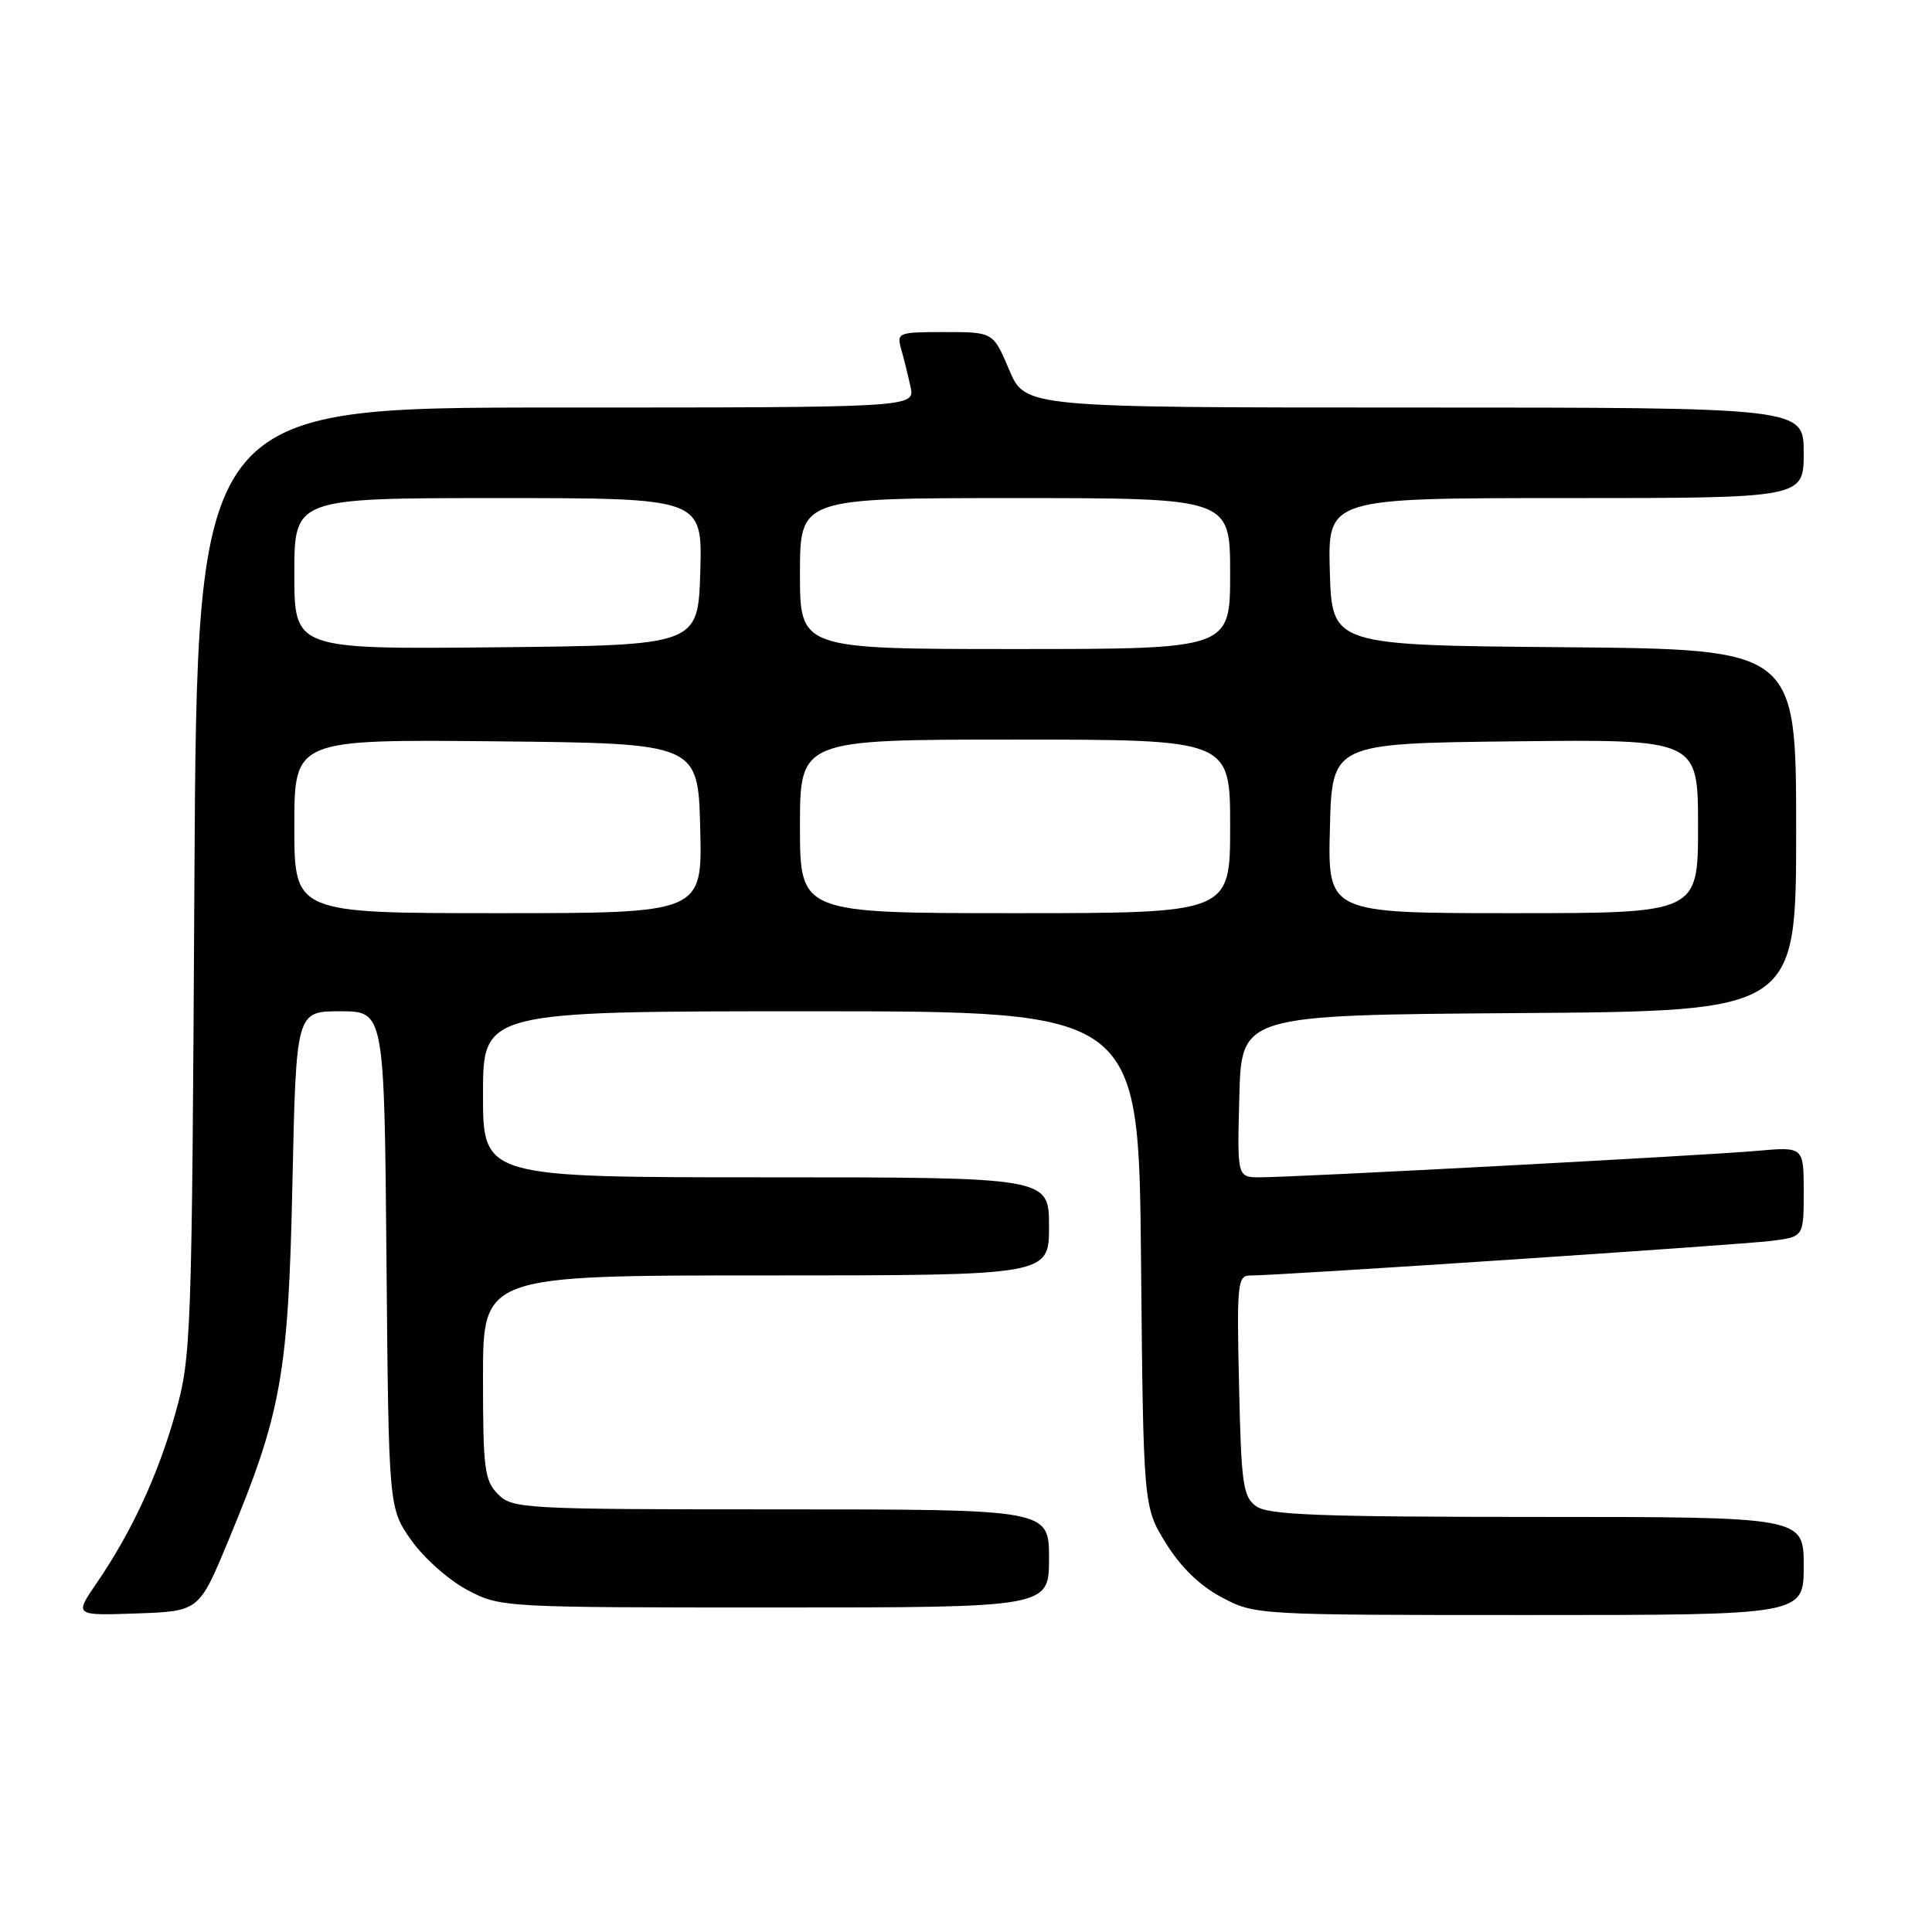 <?xml version="1.0" encoding="UTF-8" standalone="no"?>
<!DOCTYPE svg PUBLIC "-//W3C//DTD SVG 1.1//EN" "http://www.w3.org/Graphics/SVG/1.1/DTD/svg11.dtd" >
<svg xmlns="http://www.w3.org/2000/svg" xmlns:xlink="http://www.w3.org/1999/xlink" version="1.1" viewBox="0 0 256 256">
 <g >
 <path fill="currentColor"
d=" M 30.24 204.18 C 37.30 187.22 38.20 182.20 38.75 156.75 C 39.24 134.00 39.24 134.00 45.08 134.00 C 50.92 134.00 50.92 134.00 51.21 166.92 C 51.50 199.83 51.50 199.83 54.50 204.09 C 56.15 206.43 59.48 209.39 61.91 210.67 C 66.29 212.99 66.54 213.00 102.66 213.00 C 139.00 213.00 139.00 213.00 139.00 206.50 C 139.00 200.00 139.00 200.00 103.50 200.00 C 69.33 200.00 67.92 199.92 66.00 198.00 C 64.20 196.20 64.00 194.67 64.00 182.50 C 64.00 169.00 64.00 169.00 101.50 169.00 C 139.00 169.00 139.00 169.00 139.00 162.50 C 139.00 156.00 139.00 156.00 101.50 156.00 C 64.00 156.00 64.00 156.00 64.00 145.00 C 64.00 134.00 64.00 134.00 107.44 134.00 C 150.88 134.00 150.88 134.00 151.19 166.83 C 151.50 199.66 151.50 199.66 154.50 204.50 C 156.47 207.68 159.01 210.14 161.91 211.67 C 166.29 213.99 166.54 214.00 202.66 214.00 C 239.00 214.00 239.00 214.00 239.00 207.50 C 239.00 201.00 239.00 201.00 203.69 201.00 C 174.80 201.00 168.03 200.74 166.44 199.58 C 164.70 198.31 164.47 196.65 164.18 183.58 C 163.87 170.02 163.98 169.00 165.68 169.01 C 169.20 169.03 230.55 164.95 234.75 164.42 C 239.00 163.88 239.00 163.88 239.00 157.91 C 239.00 151.94 239.00 151.94 232.75 152.50 C 225.70 153.12 171.57 156.00 166.94 156.00 C 163.93 156.00 163.93 156.00 164.22 145.25 C 164.50 134.50 164.50 134.50 201.25 134.24 C 238.00 133.98 238.00 133.98 238.00 110.00 C 238.00 86.03 238.00 86.03 207.25 85.76 C 176.50 85.50 176.50 85.50 176.21 75.75 C 175.93 66.00 175.93 66.00 207.46 66.00 C 239.00 66.00 239.00 66.00 239.00 60.00 C 239.00 54.00 239.00 54.00 187.41 54.00 C 135.83 54.00 135.83 54.00 133.72 49.00 C 131.60 44.00 131.60 44.00 125.18 44.00 C 119.01 44.00 118.79 44.08 119.41 46.25 C 119.76 47.49 120.32 49.74 120.65 51.25 C 121.25 54.00 121.25 54.00 73.68 54.00 C 26.11 54.00 26.11 54.00 25.76 116.75 C 25.43 177.30 25.34 179.77 23.27 187.15 C 20.96 195.42 17.45 202.99 12.79 209.79 C 9.85 214.08 9.85 214.08 18.11 213.79 C 26.37 213.50 26.37 213.50 30.24 204.18 Z  M 39.00 109.48 C 39.00 97.97 39.00 97.97 65.75 98.23 C 92.50 98.50 92.50 98.50 92.78 109.75 C 93.07 121.00 93.07 121.00 66.03 121.00 C 39.00 121.00 39.00 121.00 39.00 109.48 Z  M 106.00 109.50 C 106.00 98.00 106.00 98.00 134.50 98.00 C 163.00 98.00 163.00 98.00 163.00 109.50 C 163.00 121.00 163.00 121.00 134.50 121.00 C 106.00 121.00 106.00 121.00 106.00 109.50 Z  M 176.22 109.75 C 176.50 98.50 176.50 98.50 200.75 98.23 C 225.00 97.96 225.00 97.96 225.00 109.48 C 225.00 121.00 225.00 121.00 200.47 121.00 C 175.93 121.00 175.93 121.00 176.22 109.75 Z  M 39.00 76.02 C 39.00 66.00 39.00 66.00 66.04 66.00 C 93.07 66.00 93.07 66.00 92.79 75.75 C 92.50 85.50 92.50 85.50 65.75 85.77 C 39.00 86.03 39.00 86.03 39.00 76.02 Z  M 106.00 76.00 C 106.00 66.00 106.00 66.00 134.50 66.00 C 163.00 66.00 163.00 66.00 163.00 76.00 C 163.00 86.00 163.00 86.00 134.50 86.00 C 106.00 86.00 106.00 86.00 106.00 76.00 Z "/>
</g>
</svg>